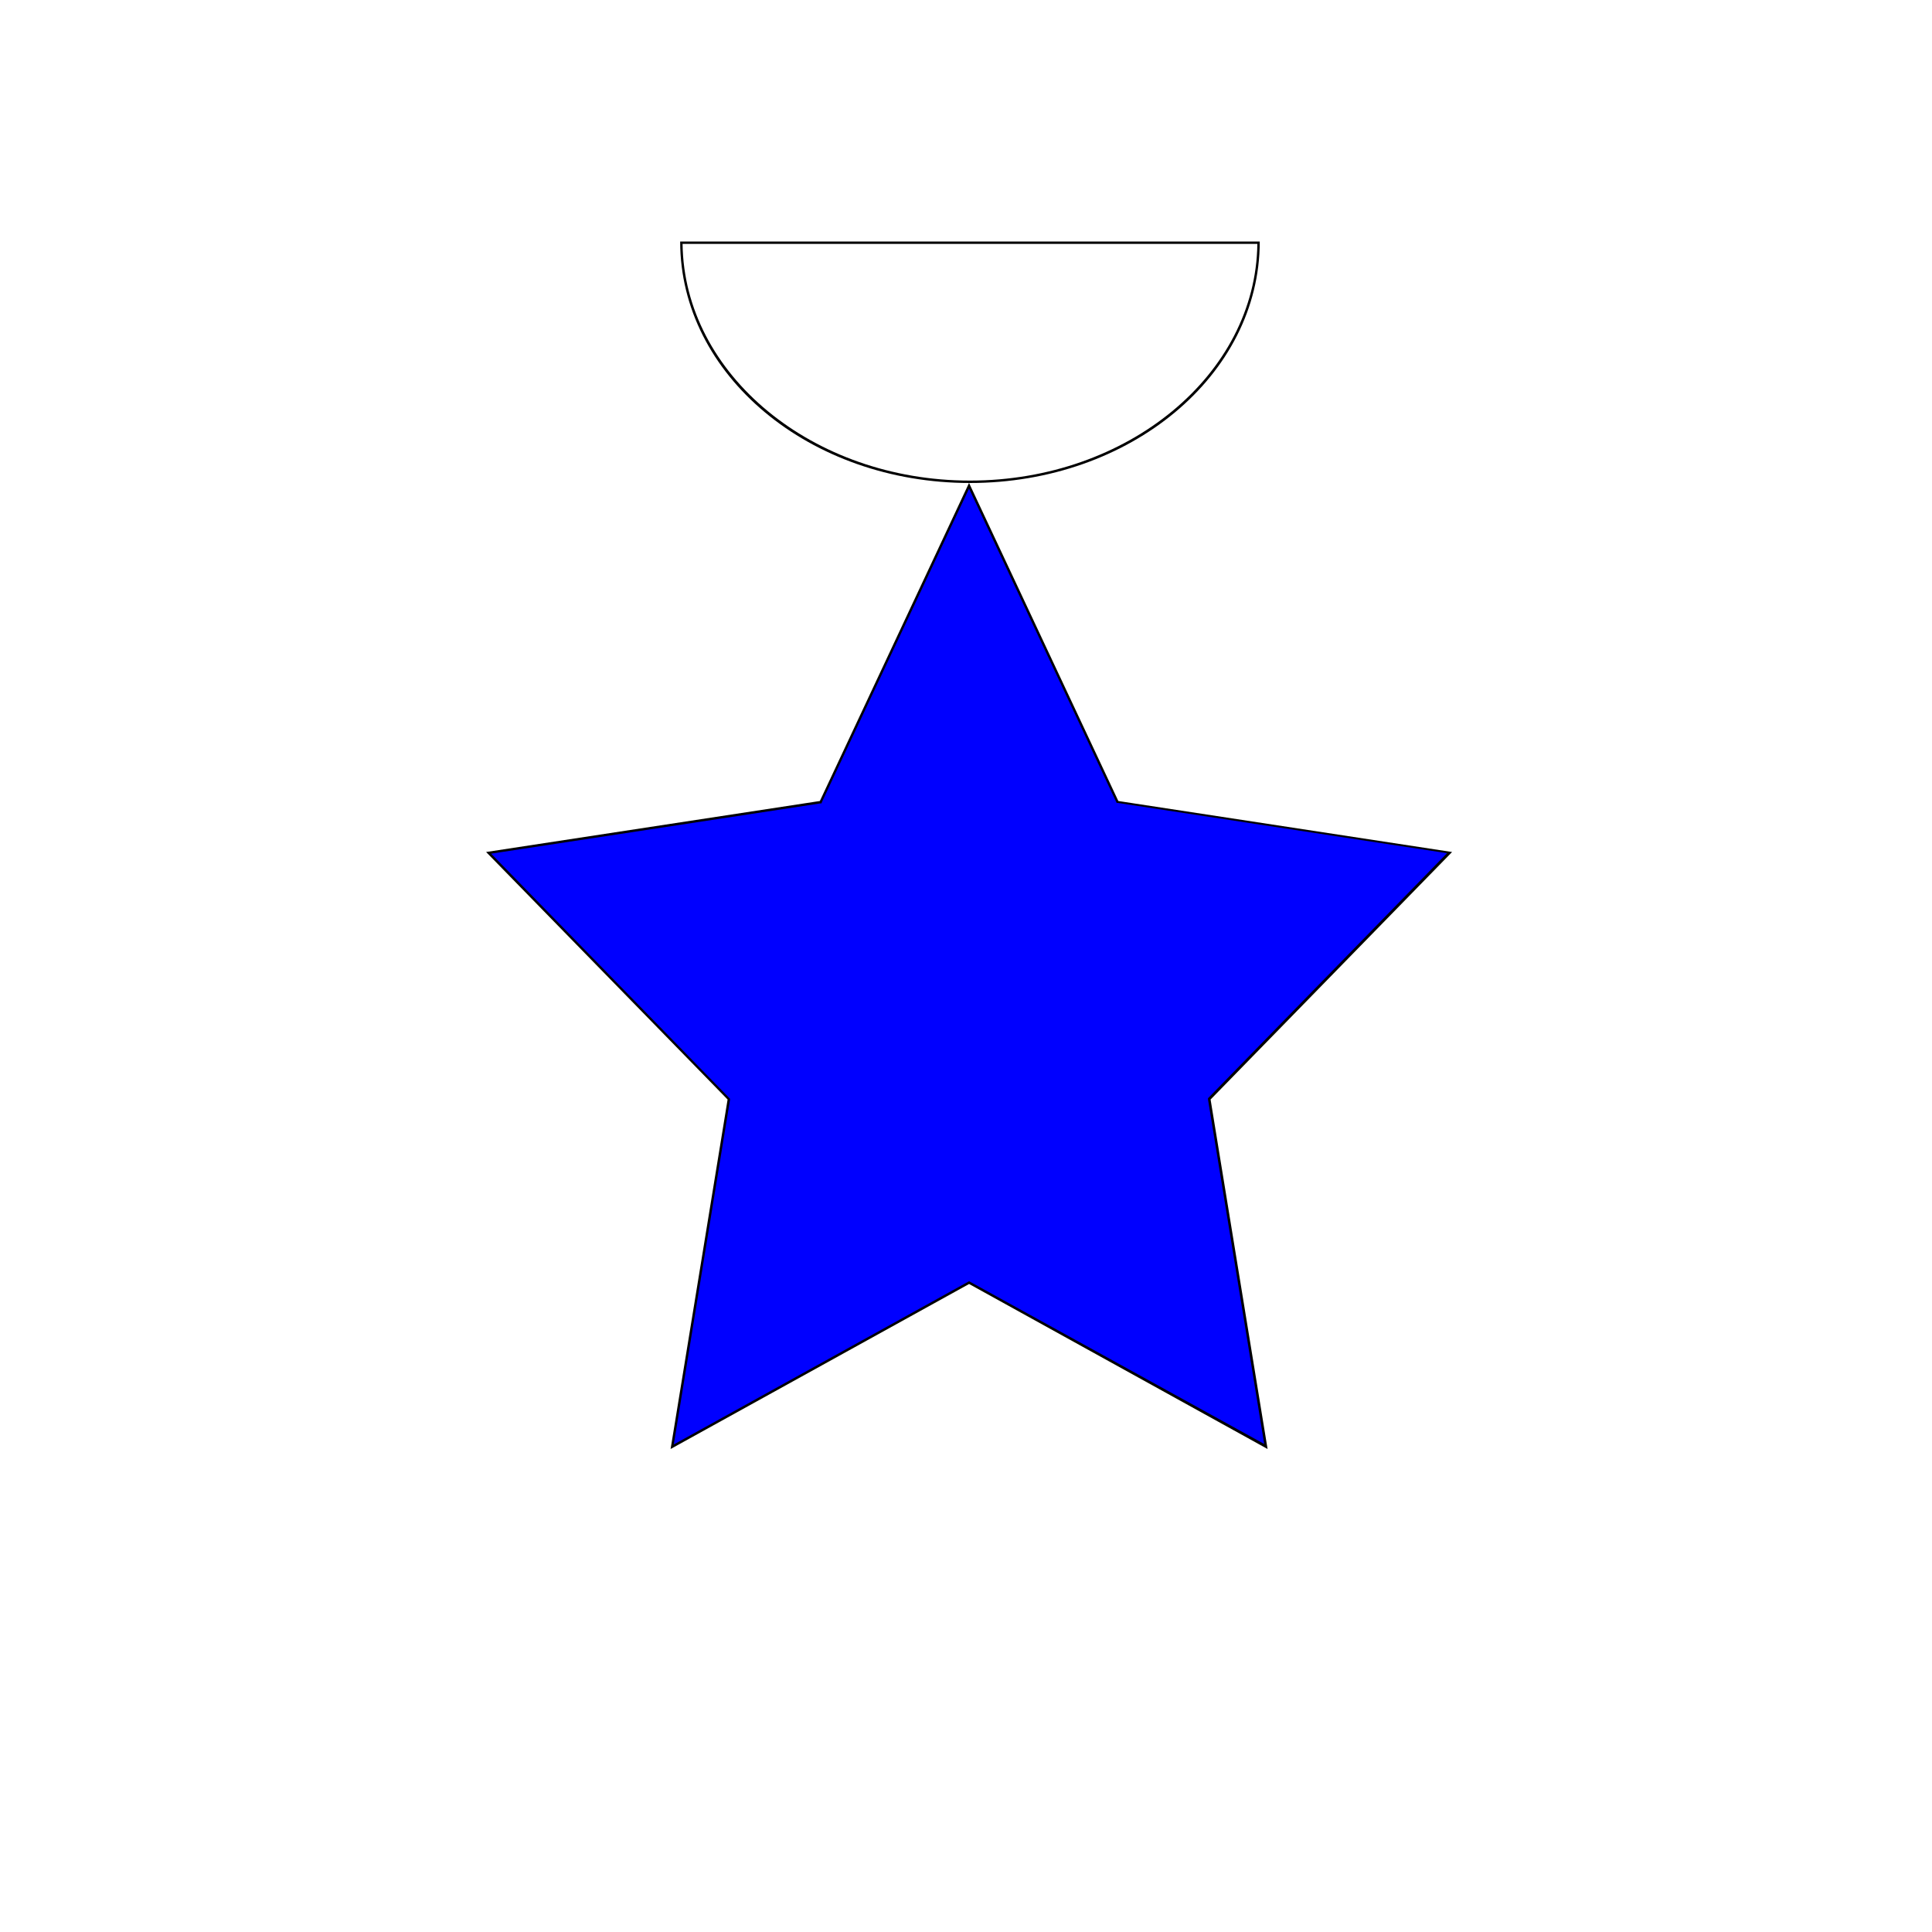 <svg id="Layer_1" data-name="Layer 1" xmlns="http://www.w3.org/2000/svg" viewBox="0 0 200 200"><defs><style>.cls-1{fill:blue;}</style></defs><title>Artboard 7</title><path d="M130.16,25.25c-.16,13.53-13.45,24.5-29.75,24.5s-29.59-11-29.75-24.5h59.5m.25-.25h-60c0,13.83,13.41,25,30,25s30-11.17,30-25Z"/><polygon class="cls-1" points="75.45 113.78 50.58 88.28 84.95 83.03 100.32 50.29 115.69 83.03 150.06 88.28 125.19 113.78 131.06 149.77 100.32 132.78 69.58 149.77 75.45 113.78"/><path d="M100.32,50.59,115.54,83l.06.12.13,0,34.07,5.2-24.66,25.28-.09.09,0,.12,5.82,35.67L100.44,132.7l-.12-.07-.12.07L69.75,149.53l5.82-35.67,0-.12-.09-.09L50.84,88.37l34.07-5.2.13,0L85.1,83l15.22-32.43m0-.59L84.87,82.92,50.32,88.2l25,25.62L69.42,150l30.9-17.08L131.22,150l-5.9-36.18,25-25.62-34.55-5.28L100.32,50Z"/></svg>